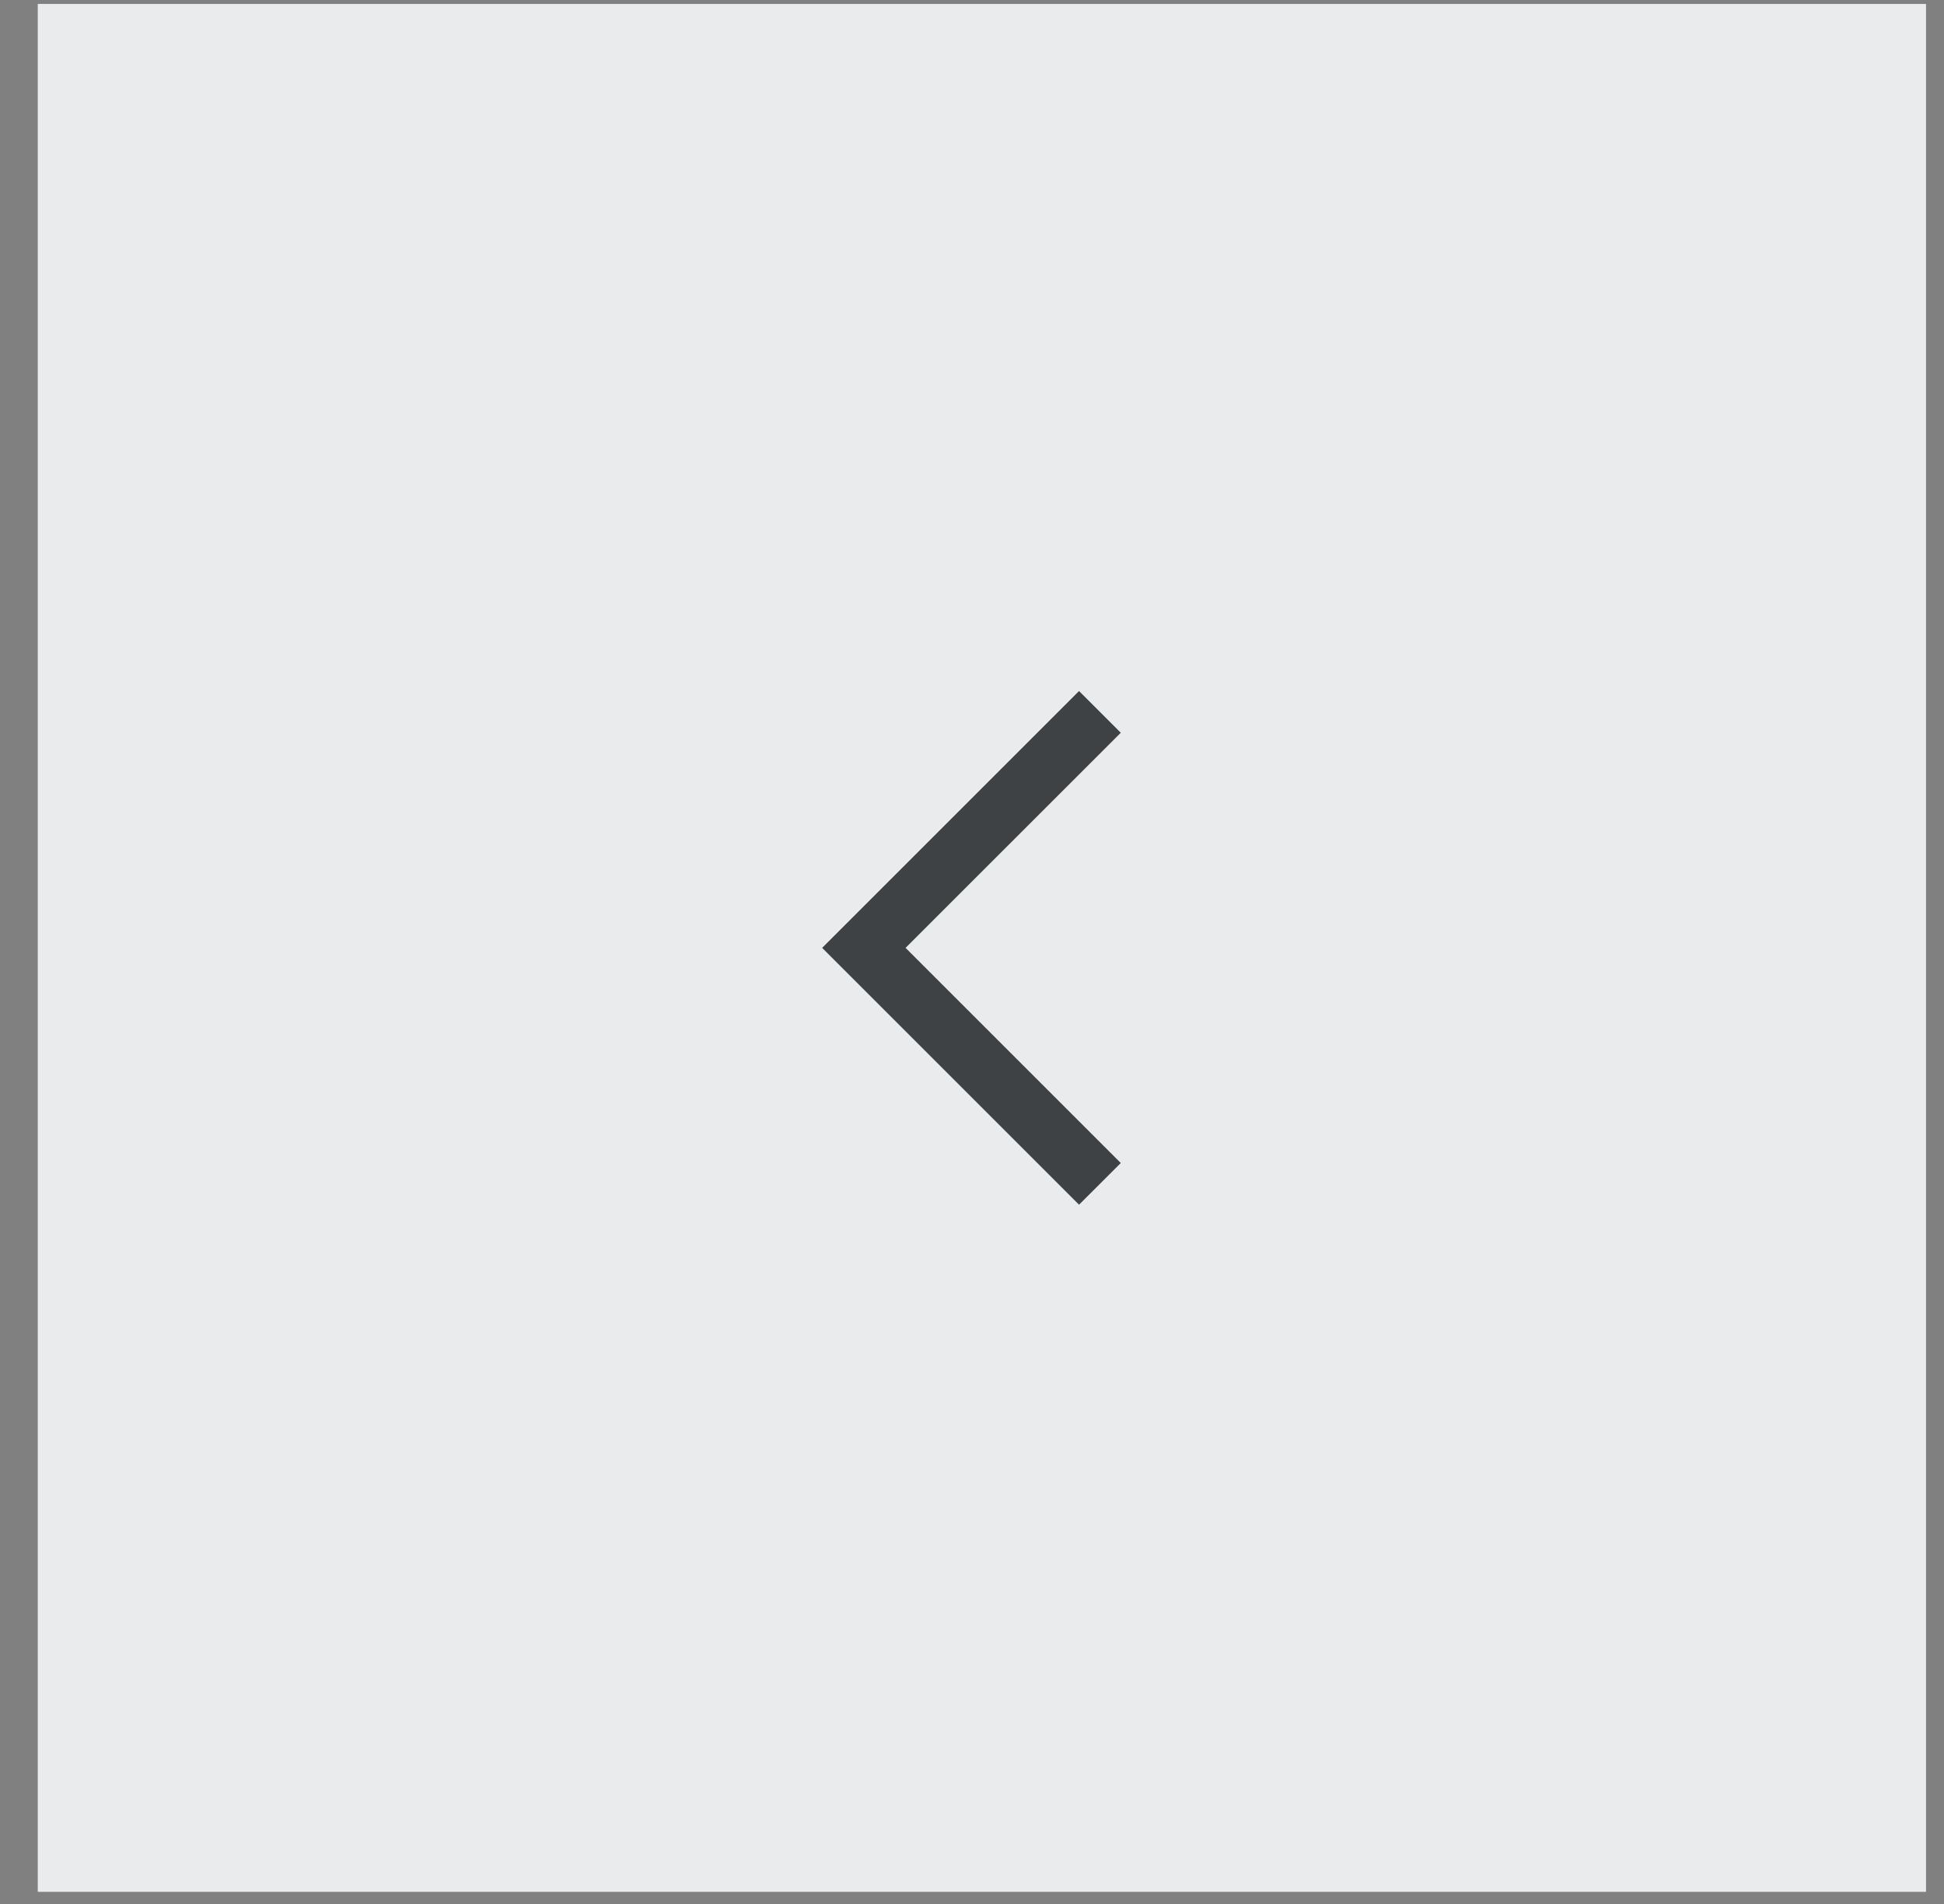 <svg width="49" height="48" viewBox="0 0 49 48" fill="none" xmlns="http://www.w3.org/2000/svg">
<rect x="0" y="0" width="49" height="48" fill="#808080" stroke="none"/>
<g opacity="0.9">
<rect width="47.595" height="47.595" transform="translate(0.952 0.099)" fill="#F4F6F7"/>
<path fill-rule="evenodd" clip-rule="evenodd" d="M22.826 23.896L28.25 18.473L27.198 17.421L20.723 23.896L27.198 30.371L28.25 29.32L22.826 23.896Z" fill="#363B3E"/>
</g>
</svg>
